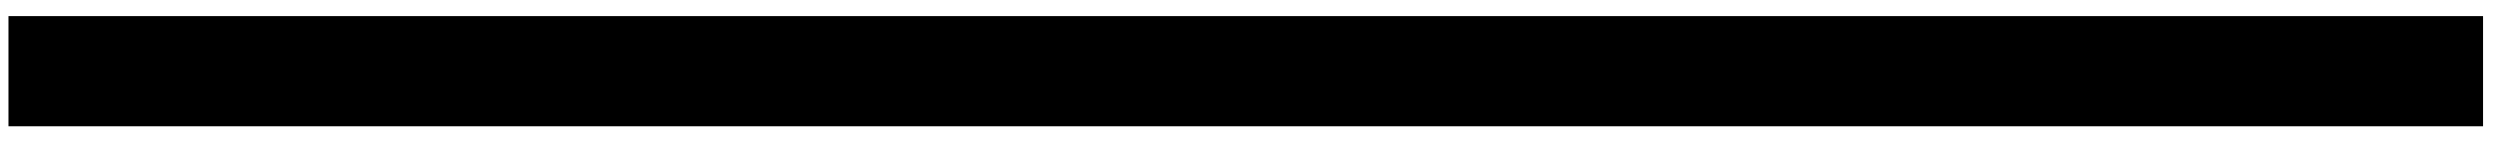 <?xml version="1.0" encoding="UTF-8" standalone="no"?><svg xmlns="http://www.w3.org/2000/svg" xmlns:xlink="http://www.w3.org/1999/xlink" clip-rule="evenodd" stroke-miterlimit="10" viewBox="0 0 295 17"><desc>SVG generated by Keynote</desc><defs></defs><g transform="matrix(1.00, 0.00, -0.00, -1.00, 0.0, 17.0)"><path d="M 2.0 14.1 L 292.0 14.1 L 292.0 3.1 L 2.0 3.1 Z M 2.5 14.5 " fill="#000000"></path><path d="M -0.5 0.4 L 289.5 0.4 L 289.5 11.4 L -0.5 11.4 Z M 0.0 0.0 " fill="none" stroke="#000000" stroke-width="2.00" transform="matrix(1.00, 0.00, 0.00, -1.00, 2.5, 14.5)"></path></g></svg>